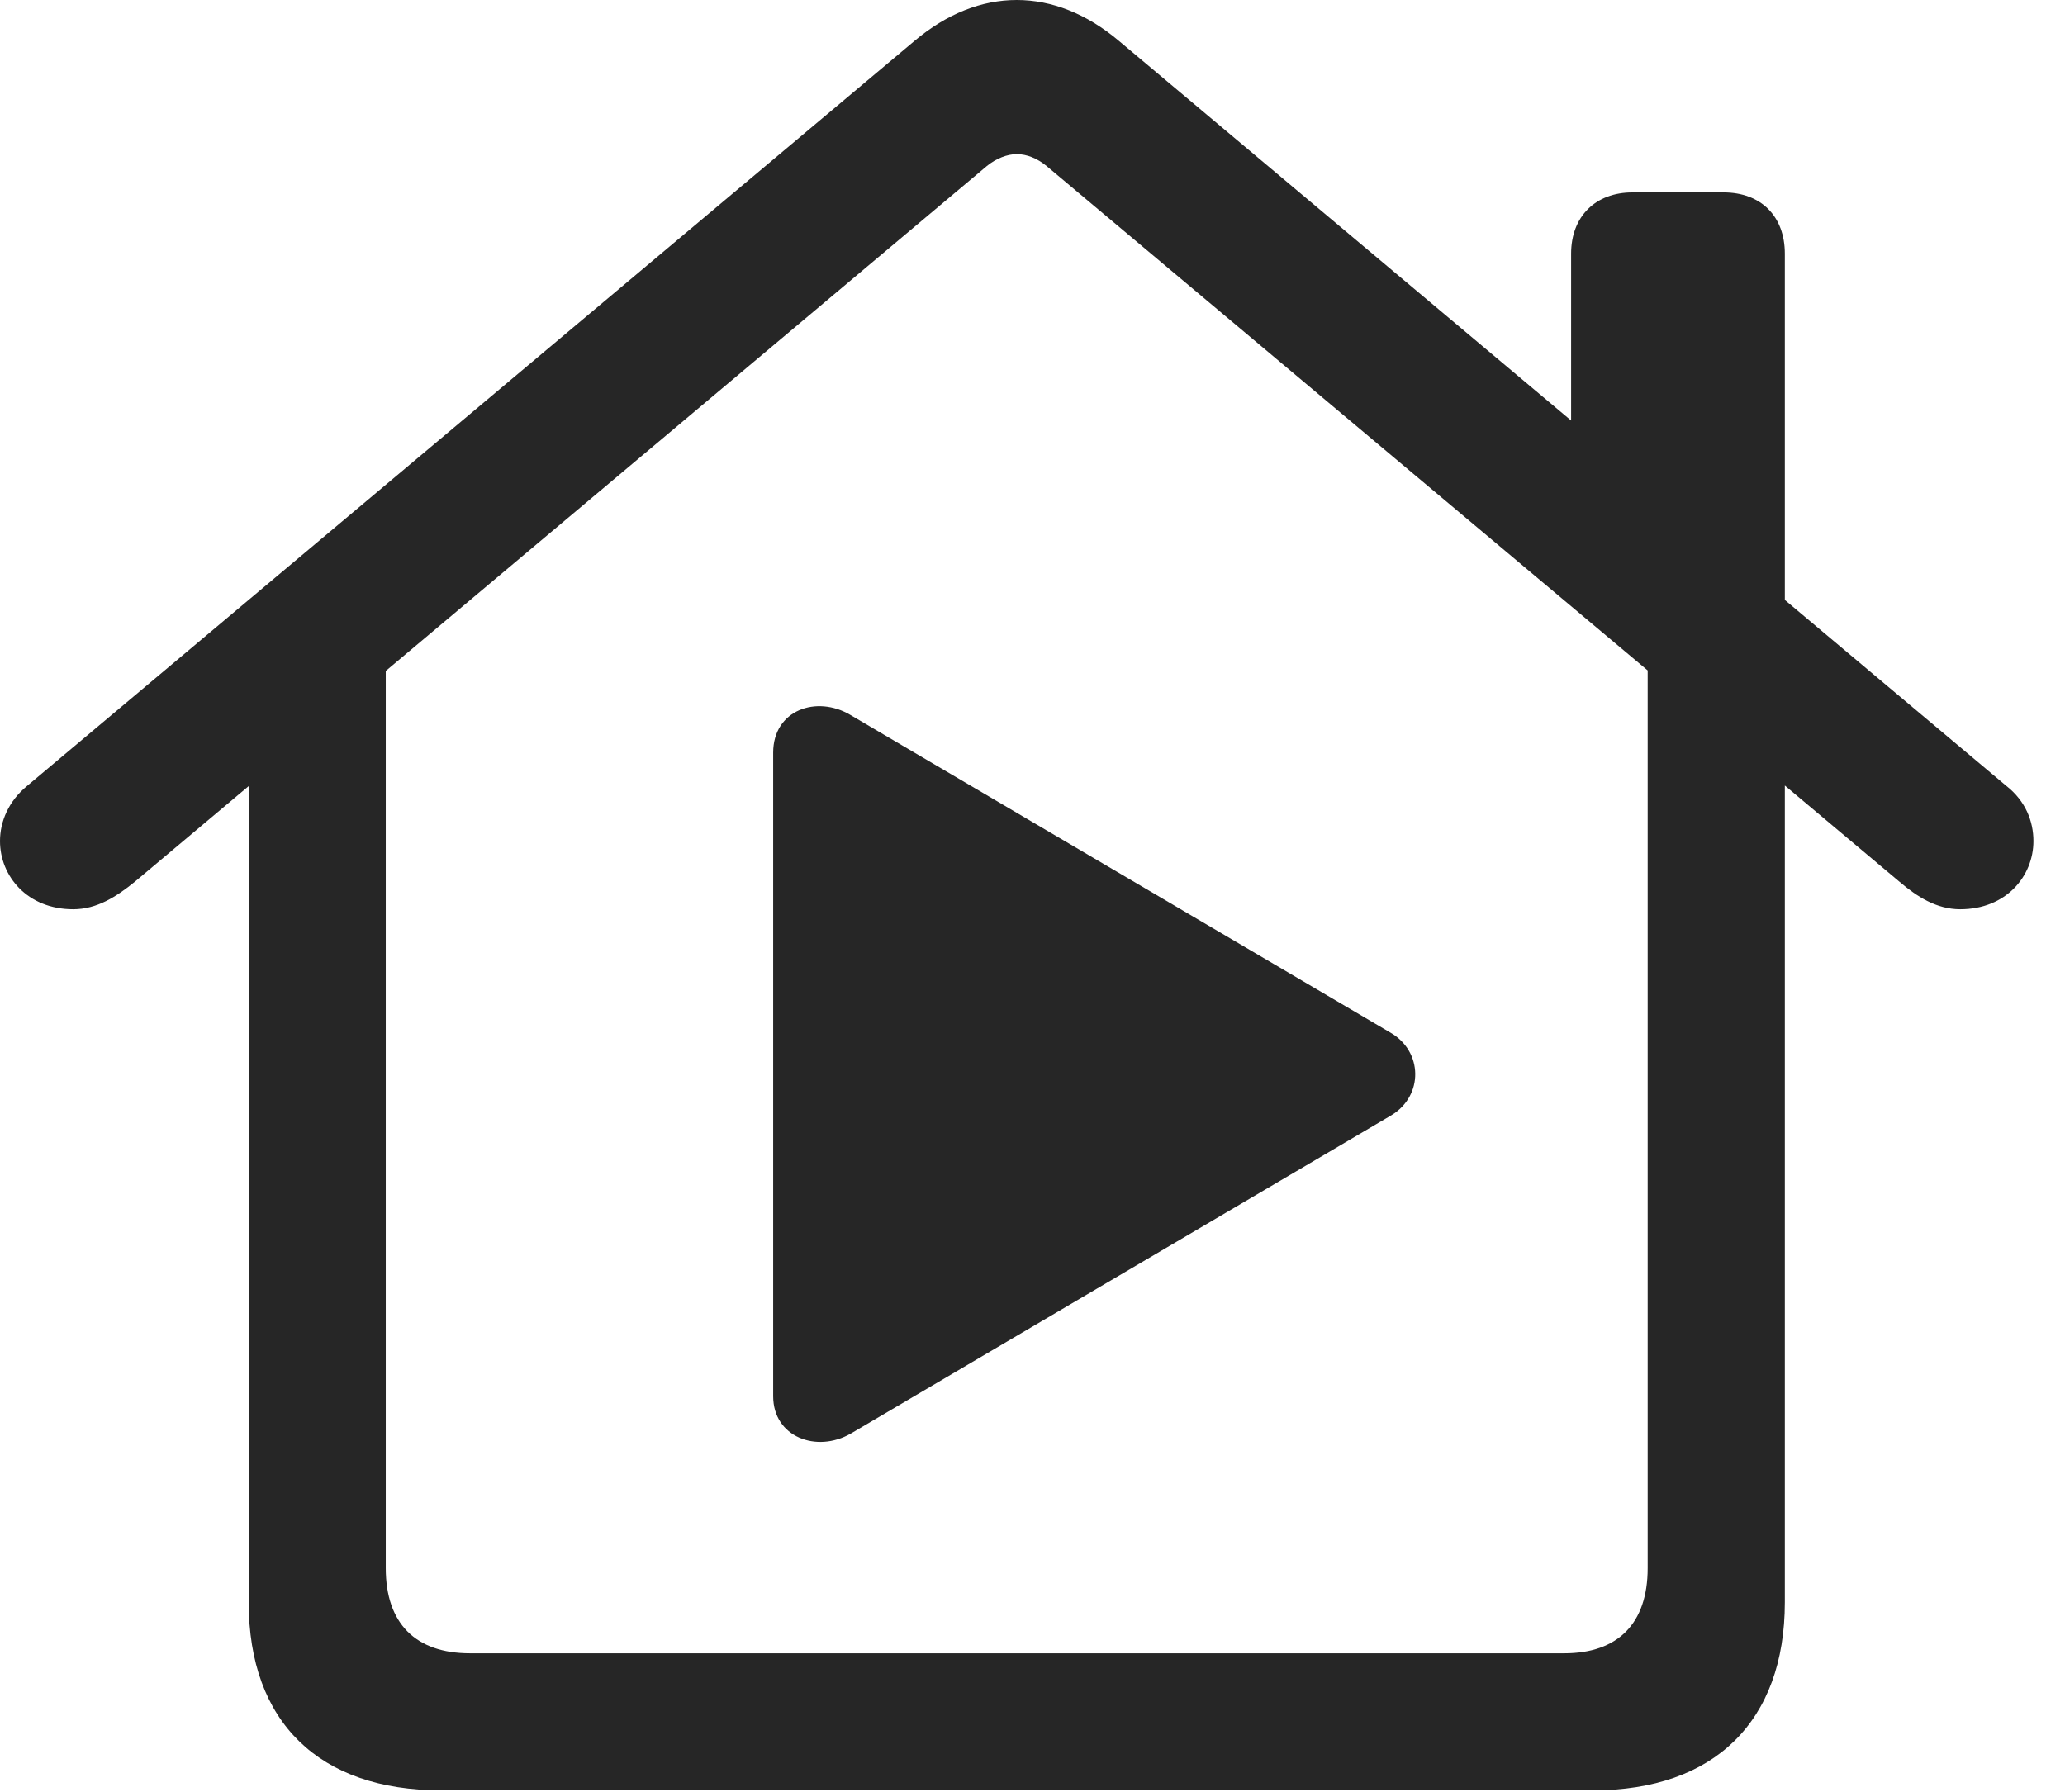 <?xml version="1.0" encoding="UTF-8"?>
<!--Generator: Apple Native CoreSVG 341-->
<!DOCTYPE svg
PUBLIC "-//W3C//DTD SVG 1.1//EN"
       "http://www.w3.org/Graphics/SVG/1.1/DTD/svg11.dtd">
<svg version="1.1" xmlns="http://www.w3.org/2000/svg" xmlns:xlink="http://www.w3.org/1999/xlink" viewBox="0 0 23.682 20.557">
 <g>
  <rect height="20.557" opacity="0" width="23.682" x="0" y="0"/>
  <path d="M0.84 10.43C1.113 10.43 1.338 10.283 1.543 10.117L11.318 1.904C11.426 1.816 11.553 1.768 11.66 1.768C11.777 1.768 11.895 1.816 12.002 1.904L21.787 10.117C21.982 10.283 22.207 10.43 22.48 10.43C23.008 10.43 23.32 10.049 23.32 9.648C23.32 9.424 23.232 9.189 23.008 9.014L12.832 0.469C12.461 0.156 12.06 0 11.66 0C11.26 0 10.859 0.156 10.488 0.469L0.312 9.014C0.098 9.189 0 9.424 0 9.648C0 10.049 0.312 10.43 0.84 10.43ZM18.018 5.244L20.469 7.314L20.469 2.91C20.469 2.48 20.195 2.207 19.766 2.207L18.721 2.207C18.301 2.207 18.018 2.48 18.018 2.91ZM5.059 20.537L18.271 20.537C19.658 20.537 20.469 19.746 20.469 18.379L20.469 7.559L18.896 6.494L18.896 17.988C18.896 18.623 18.555 18.965 17.939 18.965L5.391 18.965C4.766 18.965 4.424 18.623 4.424 17.988L4.424 6.504L2.852 7.559L2.852 18.379C2.852 19.756 3.662 20.537 5.059 20.537Z" fill="black" fill-opacity="0.85"/>
  <path d="M8.867 16.016C8.867 16.484 9.365 16.67 9.756 16.445L15.957 12.793C16.328 12.568 16.318 12.06 15.947 11.846L9.756 8.203C9.365 7.969 8.867 8.145 8.867 8.633Z" fill="black" fill-opacity="0.85"/>
 </g>
</svg>
